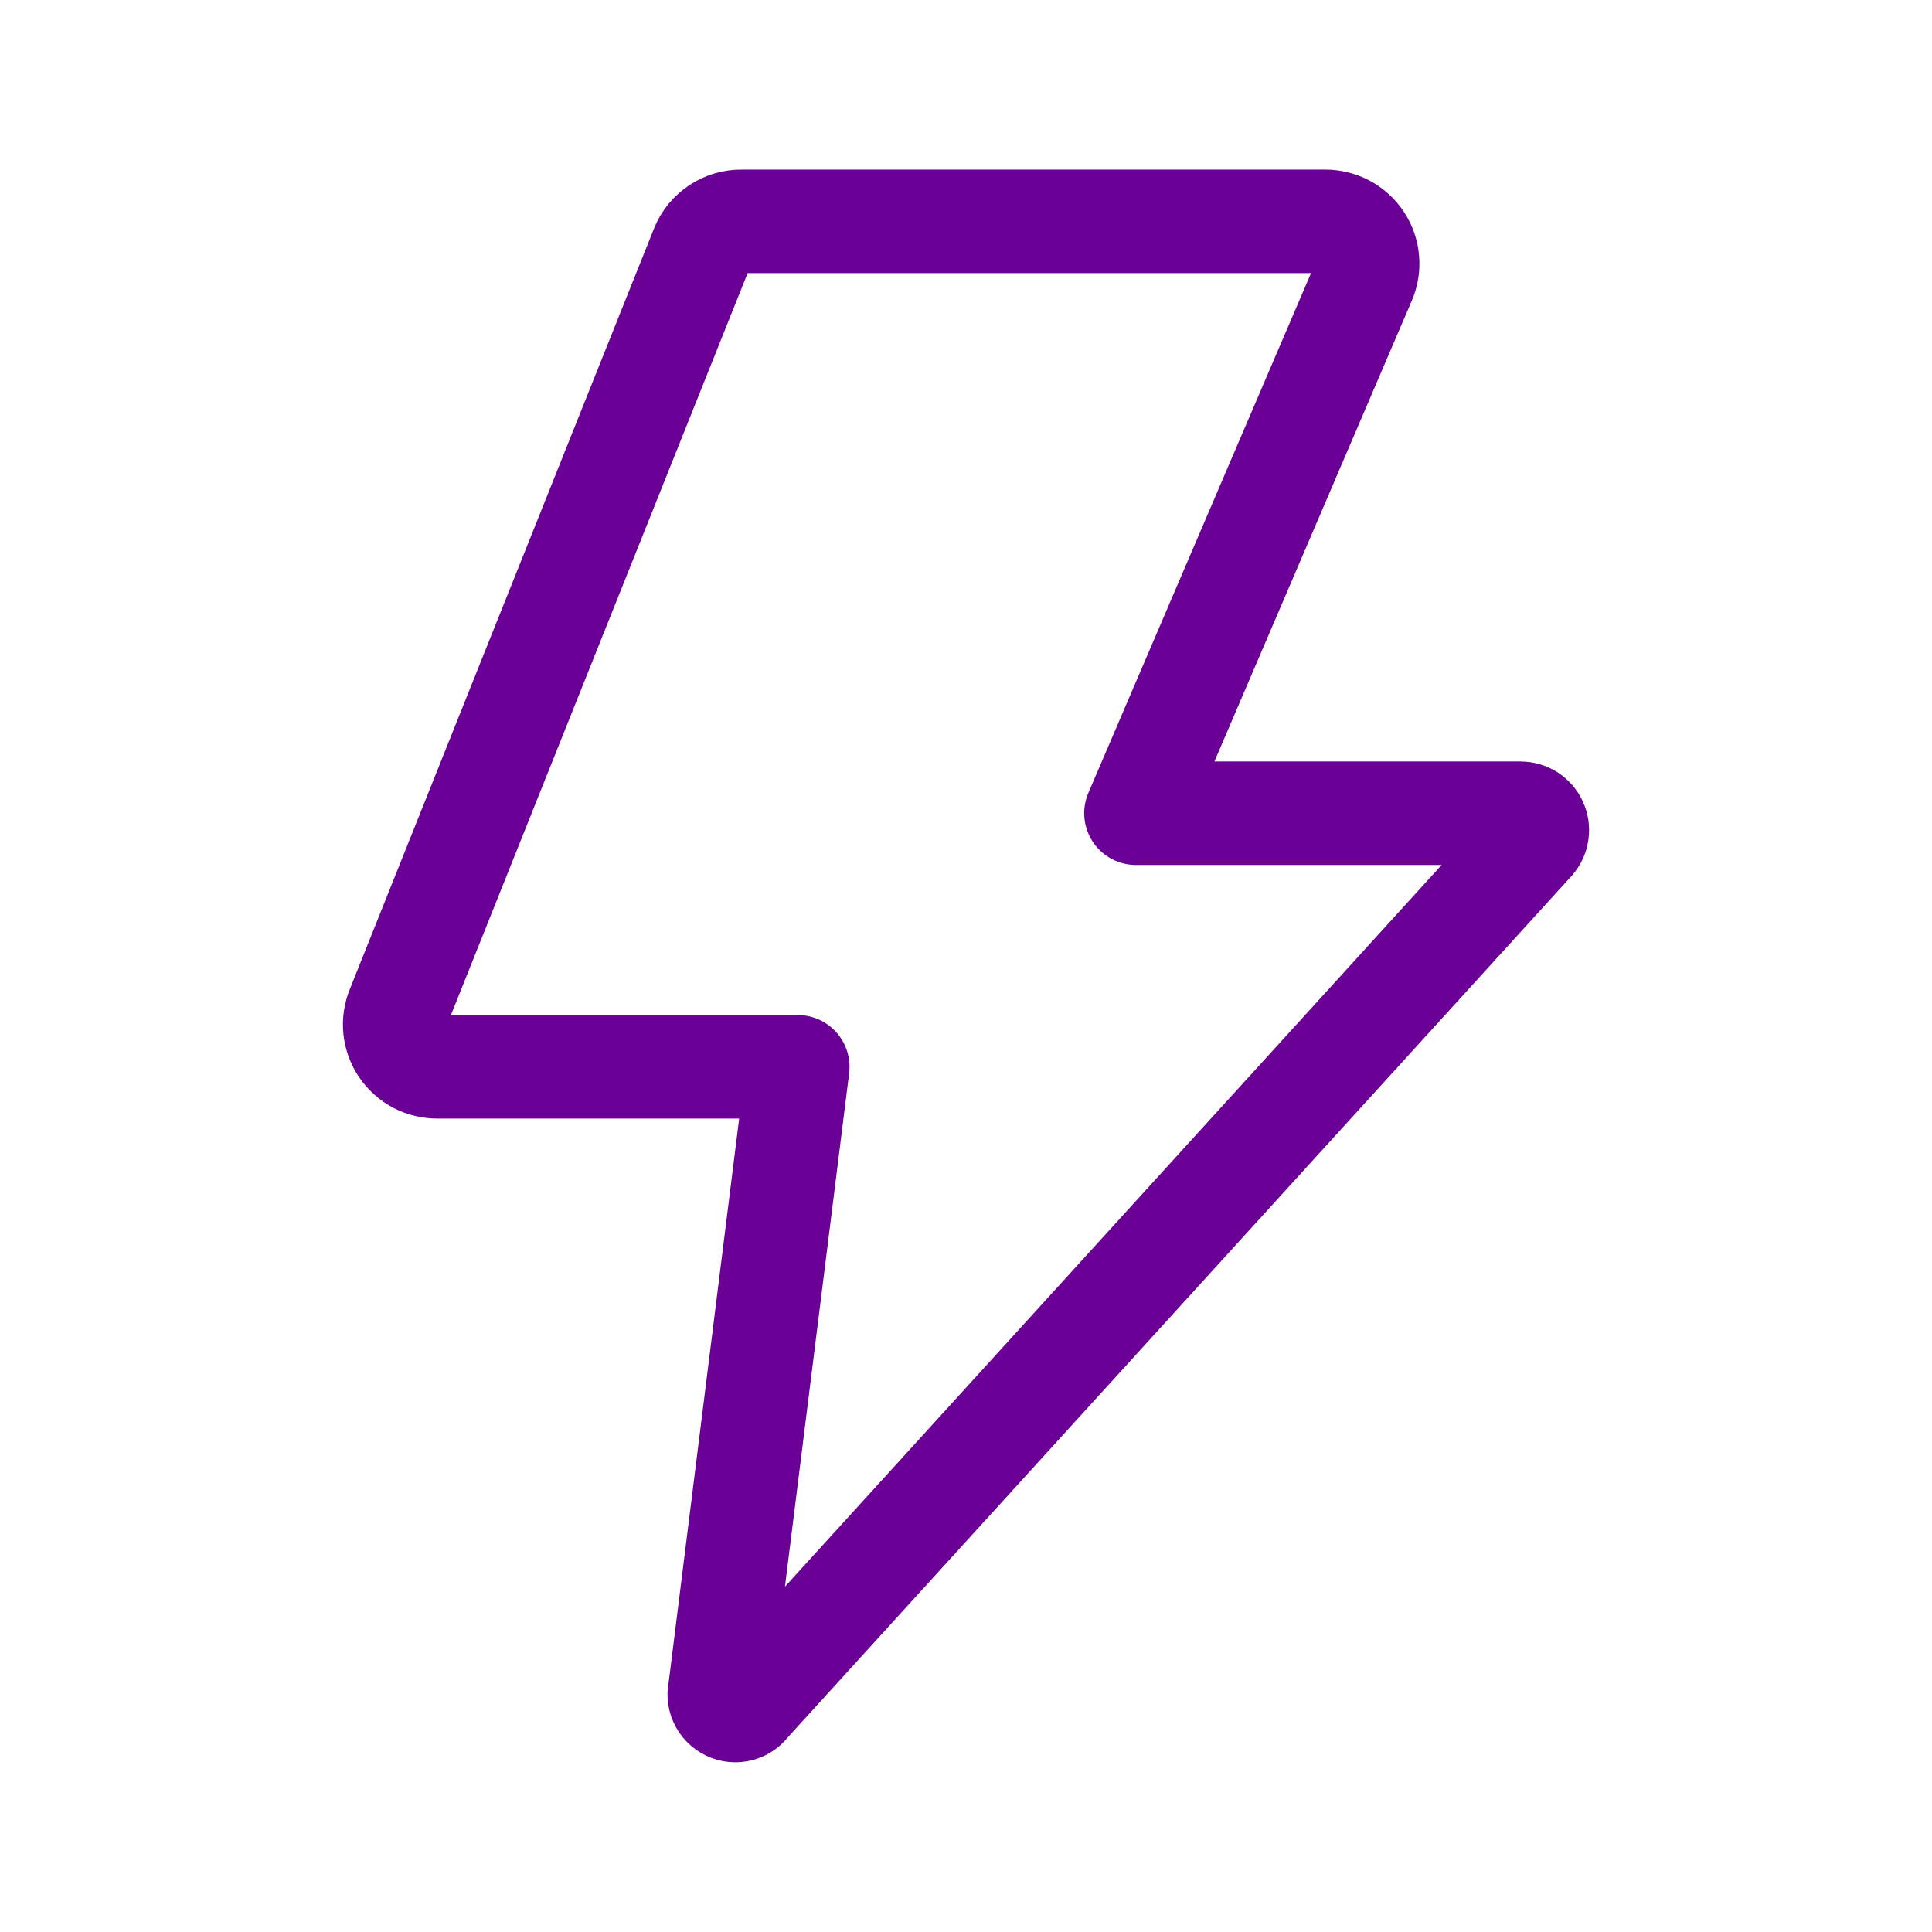 <svg width="28" height="28" viewBox="0 0 28 28" fill="none" xmlns="http://www.w3.org/2000/svg">
<path d="M10.753 3.208H19.207C19.309 3.208 19.409 3.233 19.499 3.281C19.588 3.329 19.665 3.399 19.721 3.484C19.777 3.57 19.811 3.667 19.819 3.769C19.828 3.87 19.811 3.972 19.77 4.066L16.463 11.786H22.038C22.085 11.786 22.131 11.8 22.17 11.825C22.209 11.851 22.24 11.887 22.259 11.93C22.278 11.972 22.285 12.019 22.278 12.066C22.272 12.112 22.252 12.155 22.221 12.191L10.851 24.687C10.82 24.733 10.773 24.767 10.72 24.782C10.666 24.797 10.609 24.792 10.558 24.768C10.508 24.744 10.467 24.703 10.444 24.652C10.421 24.602 10.418 24.544 10.433 24.491L11.562 15.461H6.342C6.241 15.462 6.14 15.438 6.05 15.392C5.961 15.345 5.884 15.276 5.827 15.193C5.769 15.109 5.734 15.012 5.723 14.911C5.713 14.81 5.727 14.709 5.766 14.615L10.176 3.587C10.222 3.473 10.303 3.376 10.406 3.308C10.509 3.24 10.63 3.206 10.753 3.208Z" stroke="#6B0096" stroke-width="1.5" stroke-linecap="round" stroke-linejoin="round"/>
</svg>
